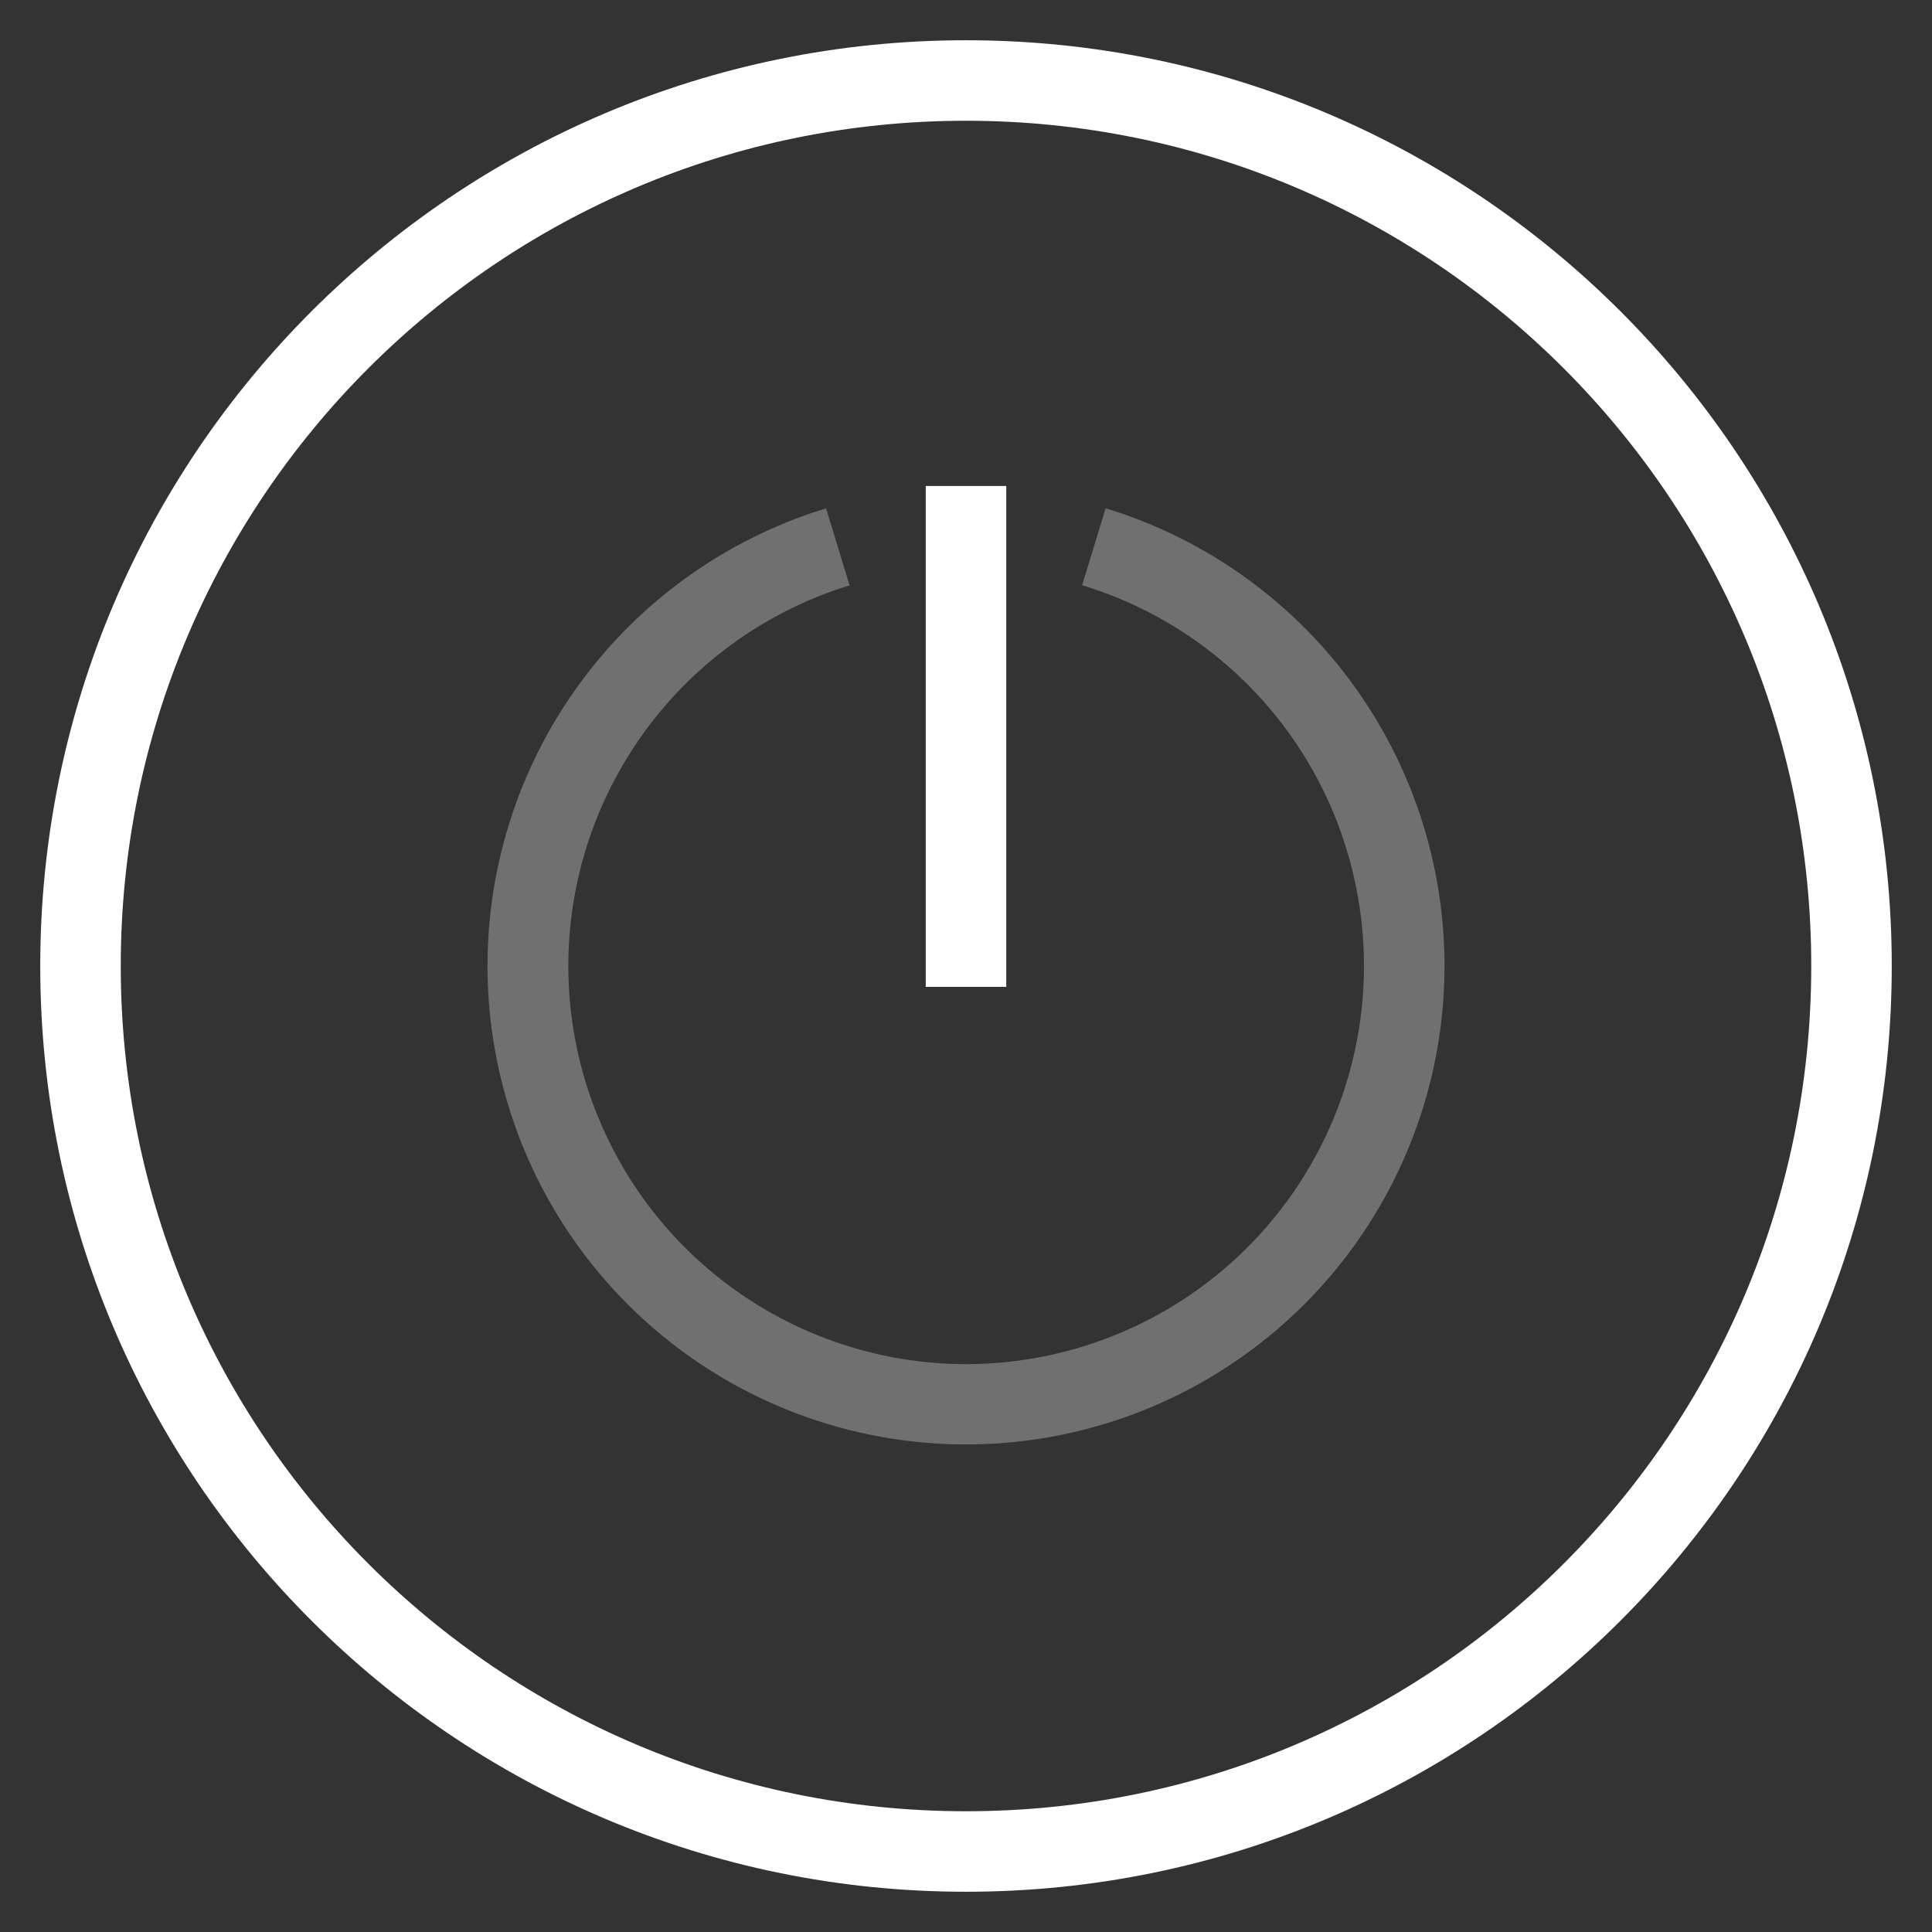 <svg xmlns="http://www.w3.org/2000/svg" width="24" height="24" viewBox="0 0 24 24"><rect x="0" y="0" width="24" height="24" fill="#333333" stroke="none"/><g fill="none" fill-rule="evenodd"><path d="M0 0h24v24H0z"/><path fill="#FFF" fill-rule="nonzero" d="M10.262 6.315a5.944 5.944 0 1 0 3.473-.001l-.293.956a4.93 4.93 0 0 1 3.286 3.284 4.947 4.947 0 0 1-4.82 6.391 4.946 4.946 0 0 1-1.354-9.673l-.292-.957z" opacity=".3"/><path fill="#FFF" fill-rule="nonzero" d="M11.5 6.037v6.222h1V6.037z"/><path fill="#FFF" fill-rule="nonzero" d="M12 23.5C5.649 23.5.5 18.351.5 12S5.649.5 12 .5 23.5 5.649 23.5 12 18.351 23.5 12 23.5zm0-1c5.799 0 10.5-4.701 10.5-10.5S17.799 1.5 12 1.5 1.5 6.201 1.5 12 6.201 22.5 12 22.5z"/></g></svg>